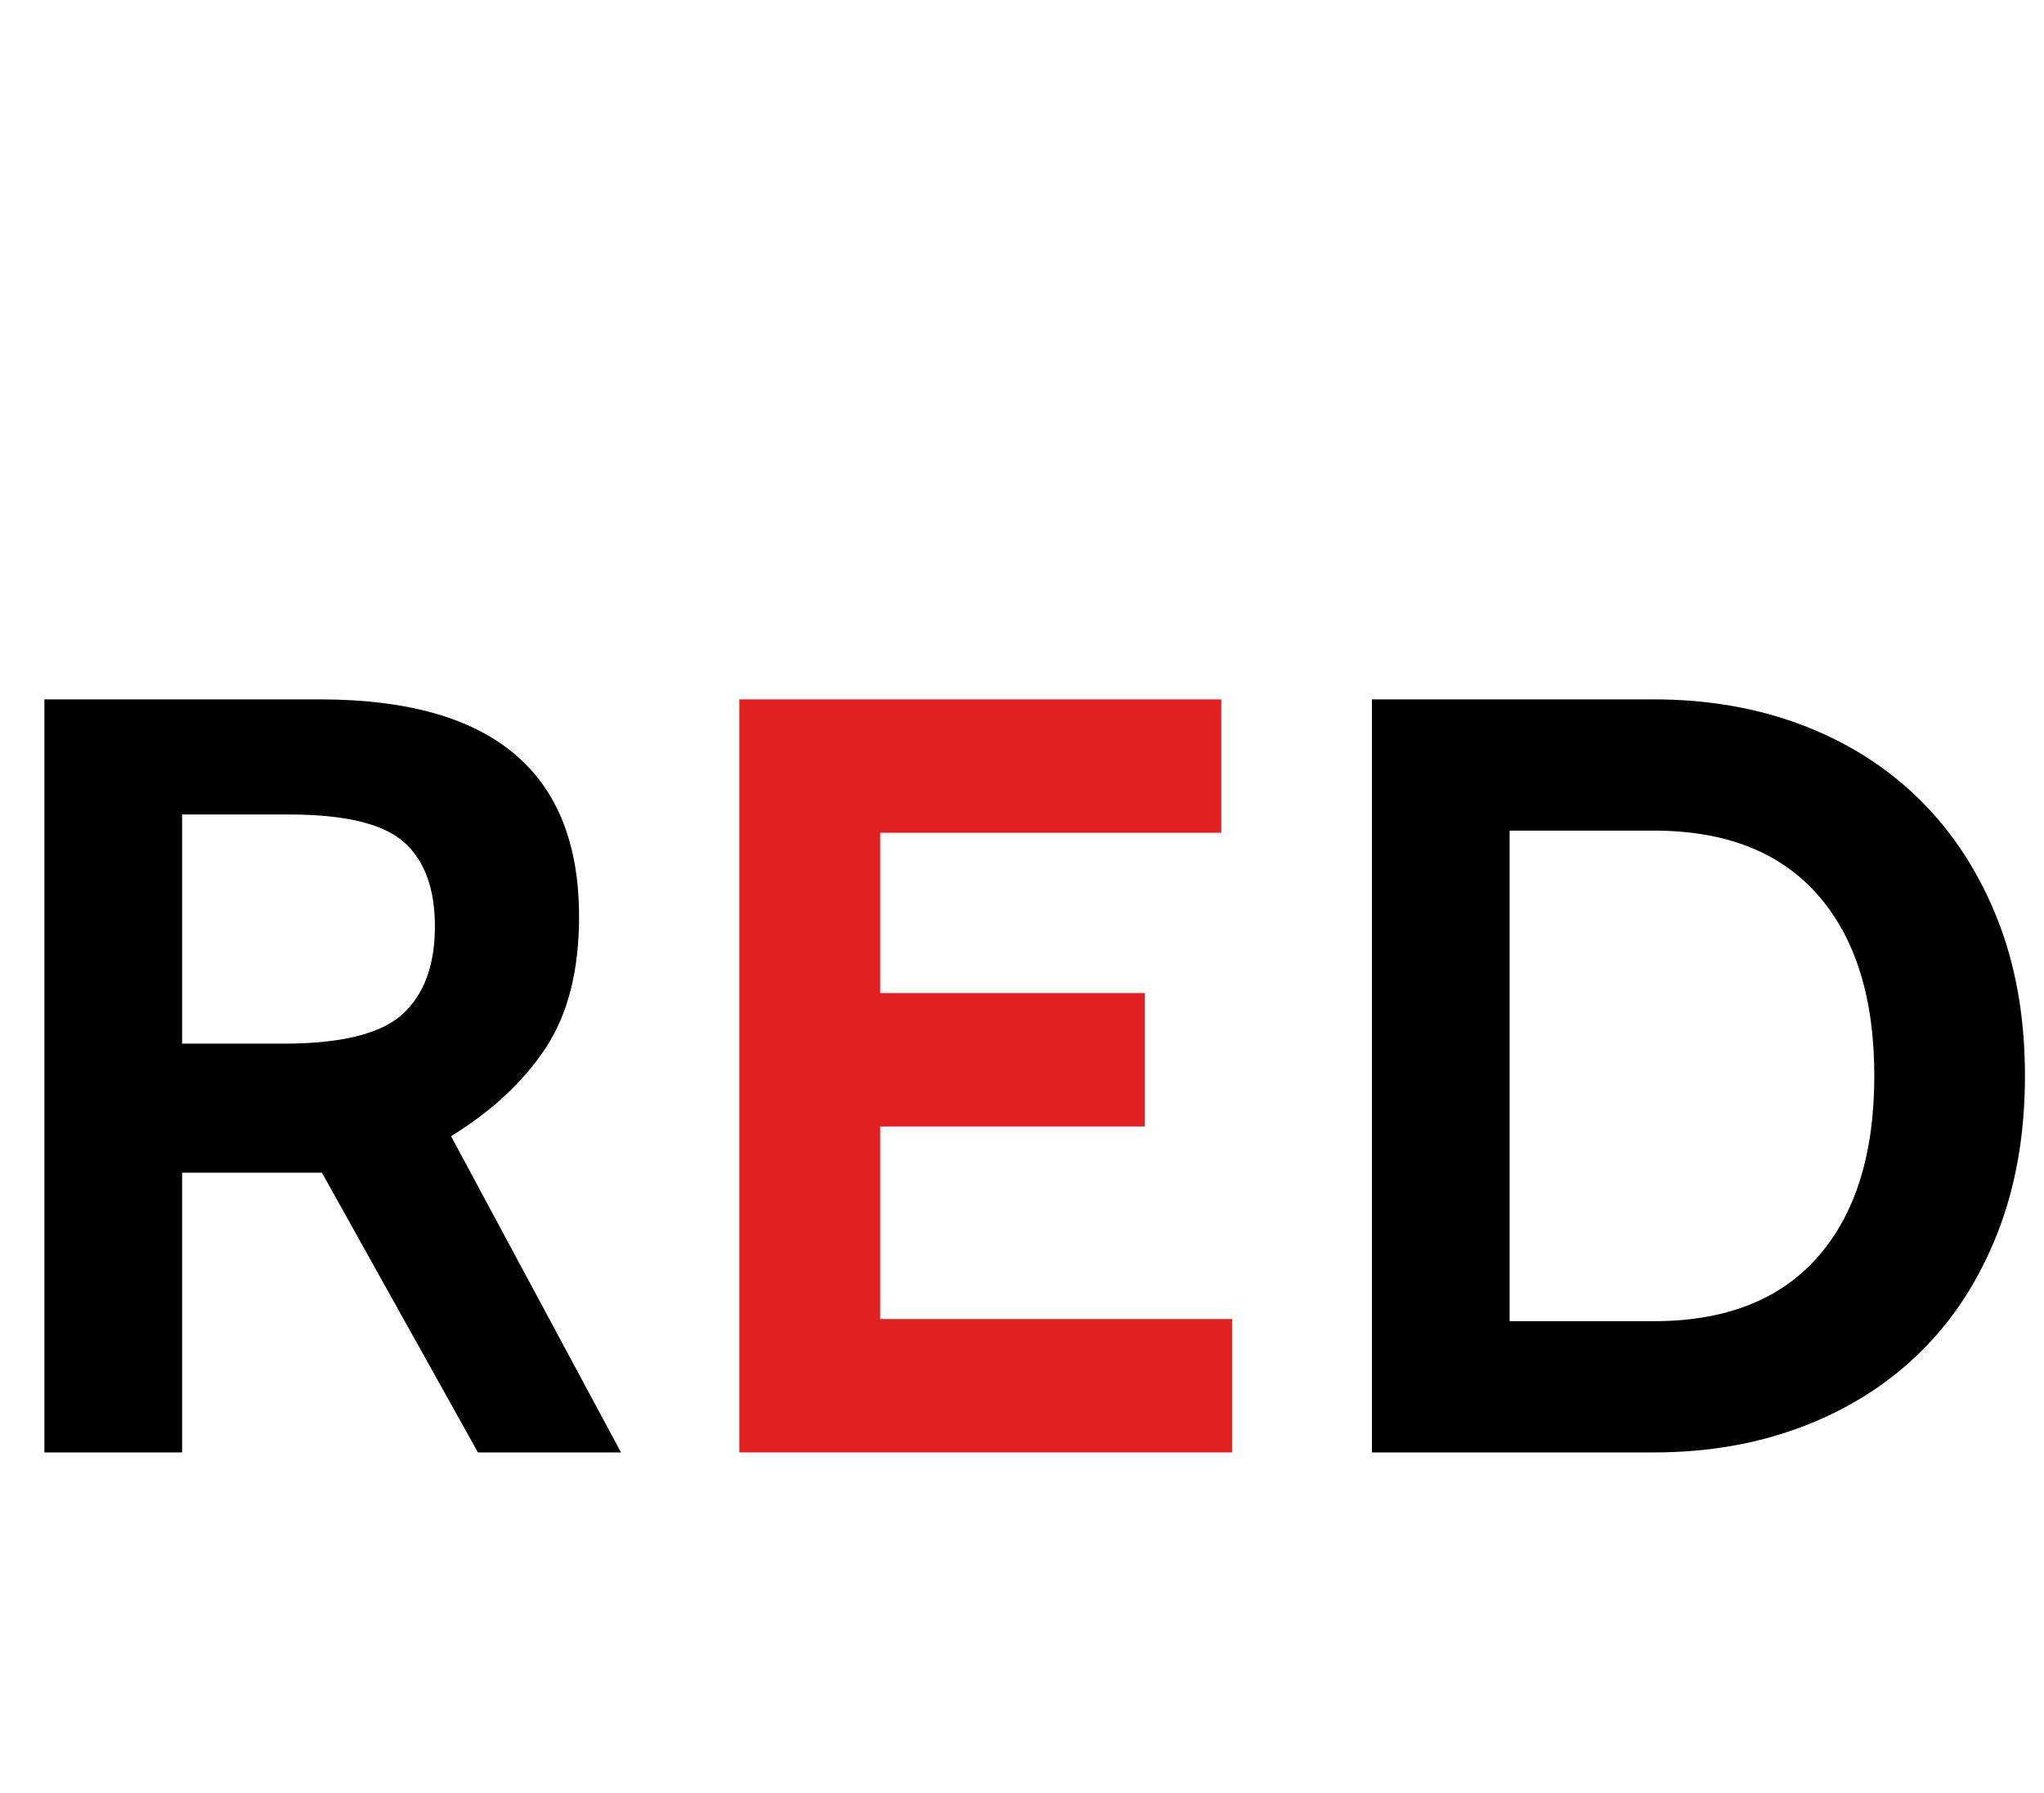 <?xml version="1.0" encoding="utf-8"?>
<!-- Generator: Adobe Illustrator 16.0.0, SVG Export Plug-In . SVG Version: 6.00 Build 0)  -->
<!DOCTYPE svg PUBLIC "-//W3C//DTD SVG 1.1//EN" "http://www.w3.org/Graphics/SVG/1.1/DTD/svg11.dtd">
<svg version="1.1" id="Capa_1" xmlns="http://www.w3.org/2000/svg" xmlns:xlink="http://www.w3.org/1999/xlink" x="0px" y="0px"
	 width="57px" height="50px" viewBox="0 0 57 50" enable-background="new 0 0 57 50" xml:space="preserve">
<g>
	<path d="M17.318,40.503h-3.99l-4.35-7.8h-3.9v7.8h-3.84v-21h7.68c4.819,0,7.23,2.021,7.23,6.06c0,1.5-0.311,2.72-0.93,3.66
		c-0.62,0.94-1.5,1.76-2.64,2.461L17.318,40.503z M8.048,22.713h-2.97v6.391h2.82c1.62,0,2.73-0.275,3.33-0.826
		c0.6-0.549,0.9-1.364,0.9-2.444c0-1.06-0.291-1.845-0.87-2.355C10.678,22.968,9.608,22.713,8.048,22.713z"/>
	<path fill="#E12021" d="M34.358,40.503h-13.74v-21h13.44v3.72h-9.511v4.47h7.38v3.72h-7.38v5.37h9.811V40.503z"/>
	<path d="M46.118,40.503h-7.86v-21h7.86c1.52,0,2.915,0.245,4.186,0.735c1.27,0.49,2.359,1.19,3.27,2.1
		c0.91,0.91,1.62,2.01,2.13,3.3c0.51,1.29,0.765,2.745,0.765,4.365s-0.255,3.08-0.765,4.38c-0.51,1.301-1.22,2.4-2.13,3.3
		c-0.91,0.9-2,1.596-3.27,2.085C49.033,40.258,47.638,40.503,46.118,40.503z M46.118,23.163h-4.02v13.68h4.02
		c2,0,3.525-0.598,4.575-1.793s1.575-2.878,1.575-5.047s-0.525-3.852-1.575-5.047S48.118,23.163,46.118,23.163z"/>
</g>
</svg>
